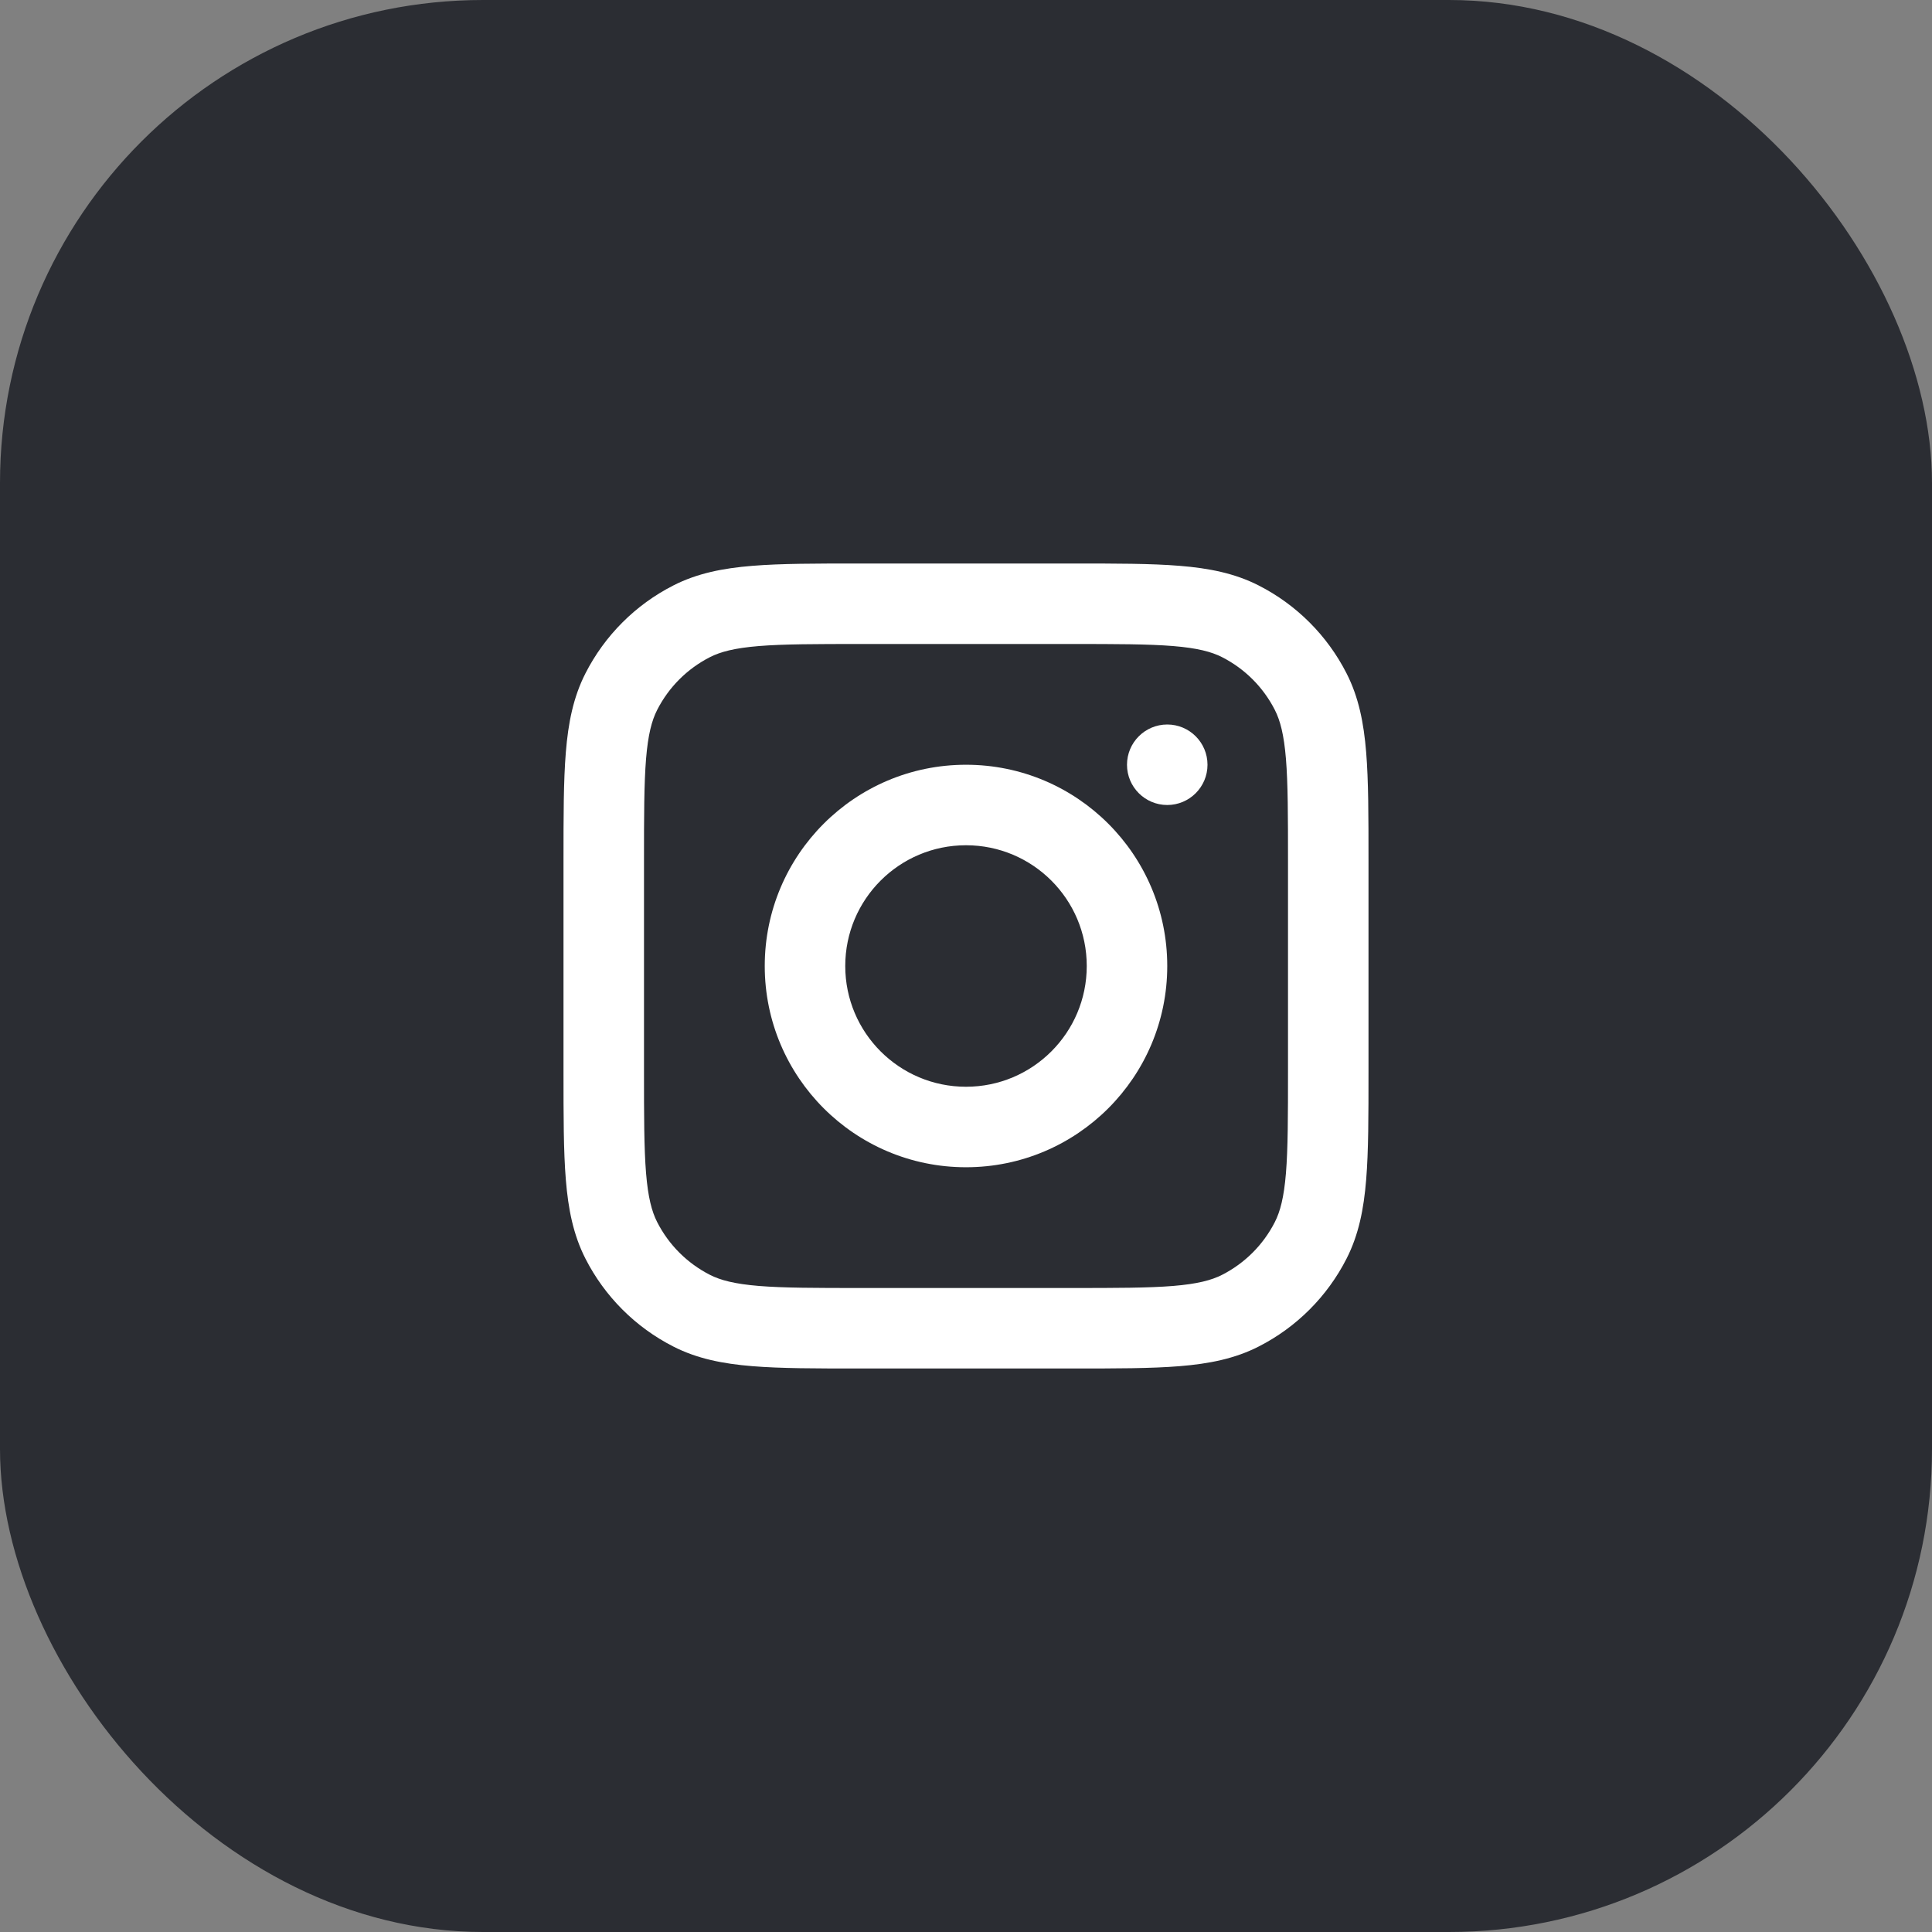 <svg width="48" height="48" viewBox="0 0 48 48" fill="none" xmlns="http://www.w3.org/2000/svg">
<rect x="0" y="0" width="48" height="48" fill="#808080" stroke="none"/>
<rect width="48" height="48" rx="12" fill="#2B2D33"/>
<path fill-rule="evenodd" clip-rule="evenodd" d="M19 24C19 21.239 21.239 19 24 19C26.761 19 29 21.239 29 24C29 26.761 26.761 29 24 29C21.239 29 19 26.761 19 24ZM24 21C22.343 21 21 22.343 21 24C21 25.657 22.343 27 24 27C25.657 27 27 25.657 27 24C27 22.343 25.657 21 24 21Z" fill="white"/>
<path d="M29 20C29.552 20 30 19.552 30 19C30 18.448 29.552 18 29 18C28.448 18 28 18.448 28 19C28 19.552 28.448 20 29 20Z" fill="white"/>
<path fill-rule="evenodd" clip-rule="evenodd" d="M21.357 14H26.643C27.727 14 28.601 14 29.309 14.058C30.038 14.117 30.678 14.243 31.27 14.545C32.211 15.024 32.976 15.789 33.455 16.73C33.757 17.322 33.883 17.962 33.942 18.691C34 19.399 34 20.273 34 21.357V26.643C34 27.727 34 28.601 33.942 29.309C33.883 30.038 33.757 30.678 33.455 31.27C32.976 32.211 32.211 32.976 31.27 33.455C30.678 33.757 30.038 33.883 29.309 33.942C28.601 34 27.727 34 26.643 34H21.357C20.273 34 19.399 34 18.691 33.942C17.962 33.883 17.322 33.757 16.73 33.455C15.789 32.976 15.024 32.211 14.545 31.27C14.243 30.678 14.117 30.038 14.058 29.309C14 28.601 14 27.727 14 26.643V21.357C14 20.273 14 19.399 14.058 18.691C14.117 17.962 14.243 17.322 14.545 16.73C15.024 15.789 15.789 15.024 16.73 14.545C17.322 14.243 17.962 14.117 18.691 14.058C19.399 14 20.273 14 21.357 14ZM18.854 16.051C18.249 16.101 17.901 16.193 17.638 16.327C17.073 16.615 16.615 17.073 16.327 17.638C16.193 17.901 16.101 18.249 16.051 18.854C16.001 19.471 16 20.263 16 21.4V26.6C16 27.737 16.001 28.529 16.051 29.146C16.101 29.751 16.193 30.099 16.327 30.362C16.615 30.927 17.073 31.385 17.638 31.673C17.901 31.807 18.249 31.899 18.854 31.949C19.471 31.999 20.263 32 21.4 32H26.6C27.737 32 28.529 31.999 29.146 31.949C29.751 31.899 30.099 31.807 30.362 31.673C30.927 31.385 31.385 30.927 31.673 30.362C31.807 30.099 31.899 29.751 31.949 29.146C31.999 28.529 32 27.737 32 26.6V21.4C32 20.263 31.999 19.471 31.949 18.854C31.899 18.249 31.807 17.901 31.673 17.638C31.385 17.073 30.927 16.615 30.362 16.327C30.099 16.193 29.751 16.101 29.146 16.051C28.529 16.001 27.737 16 26.6 16H21.4C20.263 16 19.471 16.001 18.854 16.051Z" fill="white"/>
</svg>

